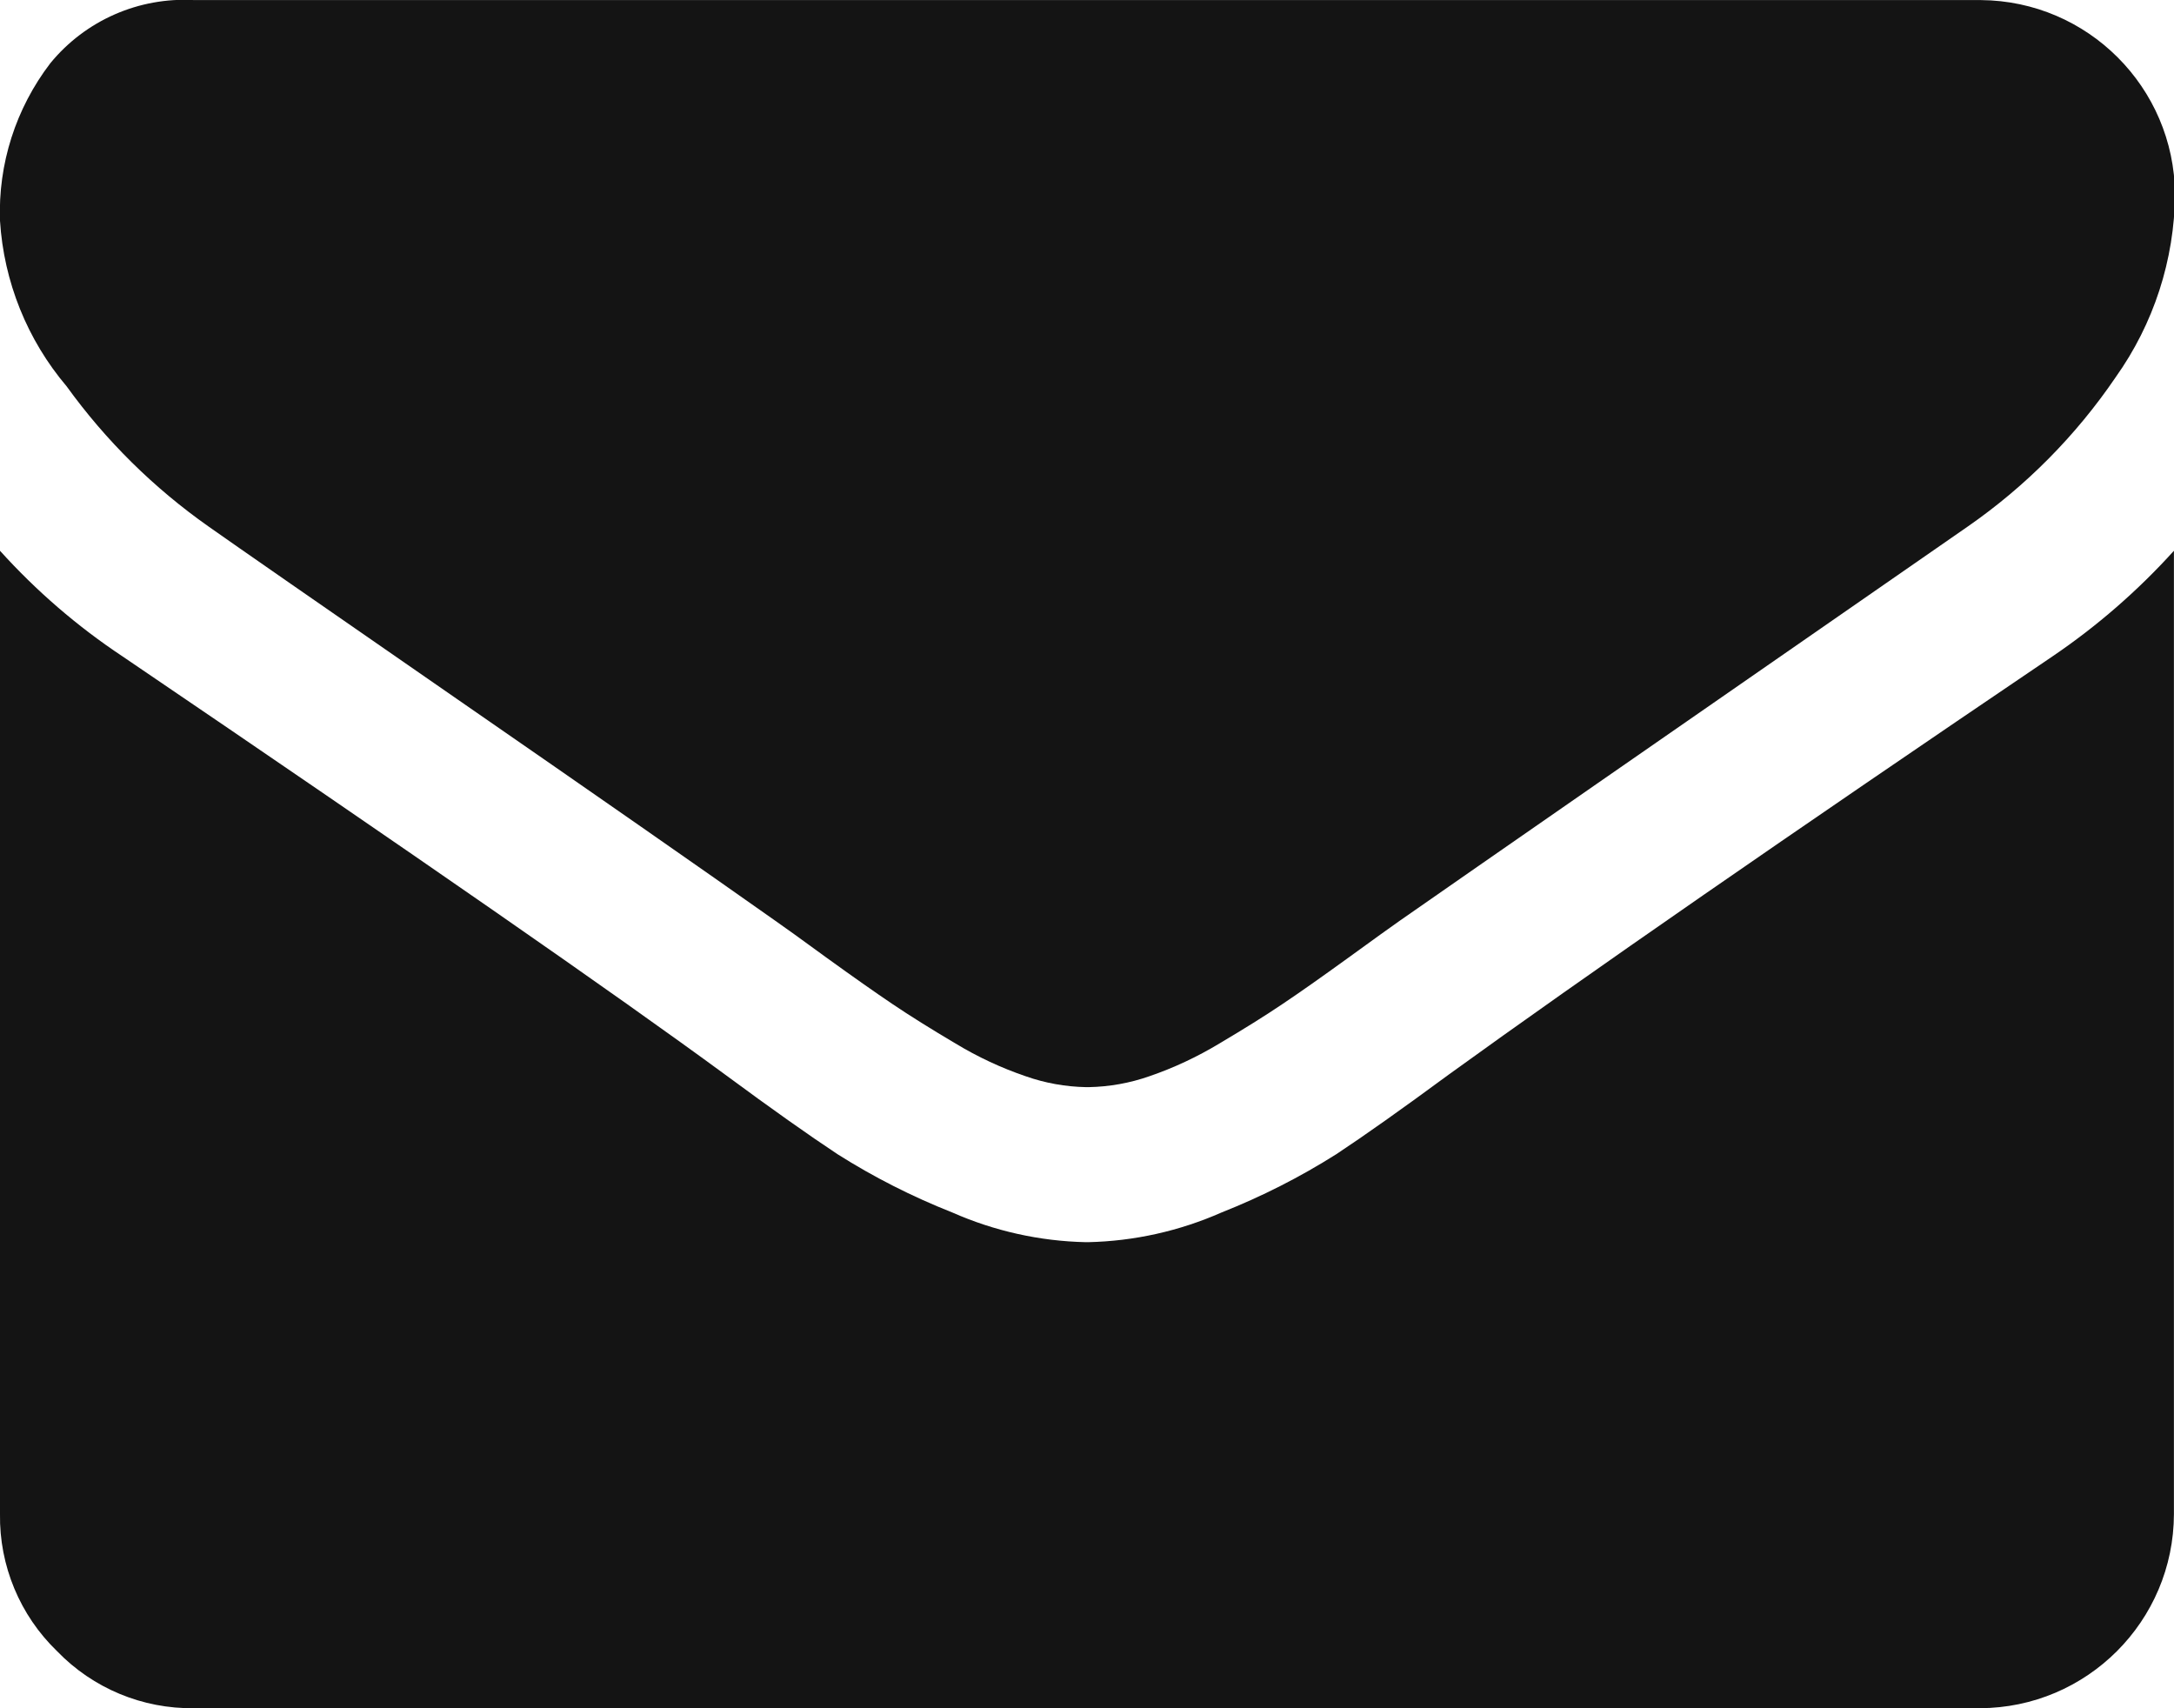 <?xml version="1.0" encoding="utf-8"?>
<!-- Generator: Adobe Illustrator 15.1.0, SVG Export Plug-In . SVG Version: 6.00 Build 0)  -->
<!DOCTYPE svg PUBLIC "-//W3C//DTD SVG 1.1//EN" "http://www.w3.org/Graphics/SVG/1.1/DTD/svg11.dtd">
<svg version="1.1" id="Layer_1" xmlns:x="http://ns.adobe.com/Extensibility/1.0/" xmlns:i="http://ns.adobe.com/AdobeIllustrator/10.0/" xmlns:graph="http://ns.adobe.com/Graphs/1.0/"
	 xmlns="http://www.w3.org/2000/svg" xmlns:xlink="http://www.w3.org/1999/xlink" x="0px" y="0px" width="27.936px"
	 height="21.949px" viewBox="0 0 27.936 21.949" enable-background="new 0 0 27.936 21.949" xml:space="preserve">
<g id="Group_4" transform="translate(0 -54.82)">
	<g id="Group_3" transform="translate(0 54.82)">
		<path id="Path_6" fill="#141414" d="M2.681,6.766c0.353,0.249,1.42,0.99,3.199,2.221c1.78,1.231,3.142,2.18,4.084,2.845
			c0.104,0.072,0.325,0.231,0.662,0.477c0.338,0.244,0.618,0.441,0.842,0.592c0.224,0.151,0.494,0.32,0.812,0.508
			c0.284,0.172,0.586,0.313,0.9,0.42c0.25,0.088,0.513,0.135,0.778,0.14h0.031c0.266-0.005,0.529-0.052,0.78-0.14
			c0.313-0.107,0.615-0.249,0.899-0.42c0.317-0.188,0.587-0.356,0.812-0.508c0.224-0.15,0.505-0.348,0.842-0.592
			c0.337-0.245,0.559-0.404,0.663-0.477c0.956-0.667,3.39-2.355,7.3-5.066c0.745-0.517,1.39-1.167,1.9-1.917
			c0.49-0.688,0.757-1.51,0.764-2.354c-0.012-1.373-1.121-2.483-2.494-2.494H2.494c-0.71-0.04-1.396,0.261-1.847,0.811
			C0.203,1.392-0.026,2.107,0,2.837c0.049,0.783,0.35,1.53,0.857,2.128C1.361,5.663,1.977,6.271,2.681,6.766z"/>
		<path id="Path_7" fill="#141414" d="M26.376,8.433c-3.408,2.307-5.996,4.099-7.763,5.377c-0.593,0.437-1.073,0.777-1.442,1.021
			c-0.467,0.295-0.96,0.545-1.473,0.748c-0.541,0.239-1.124,0.369-1.715,0.382h-0.032c-0.591-0.013-1.174-0.143-1.715-0.382
			c-0.514-0.203-1.007-0.453-1.473-0.748c-0.369-0.244-0.85-0.584-1.442-1.021c-1.4-1.028-3.982-2.821-7.748-5.377
			C0.994,8.049,0.466,7.593,0,7.077v12.377c-0.01,0.663,0.256,1.302,0.733,1.762c0.461,0.478,1.099,0.743,1.762,0.733h22.946
			c1.376-0.004,2.491-1.119,2.494-2.495V7.077C27.471,7.59,26.948,8.045,26.376,8.433z"/>
	</g>
</g>
</svg>
